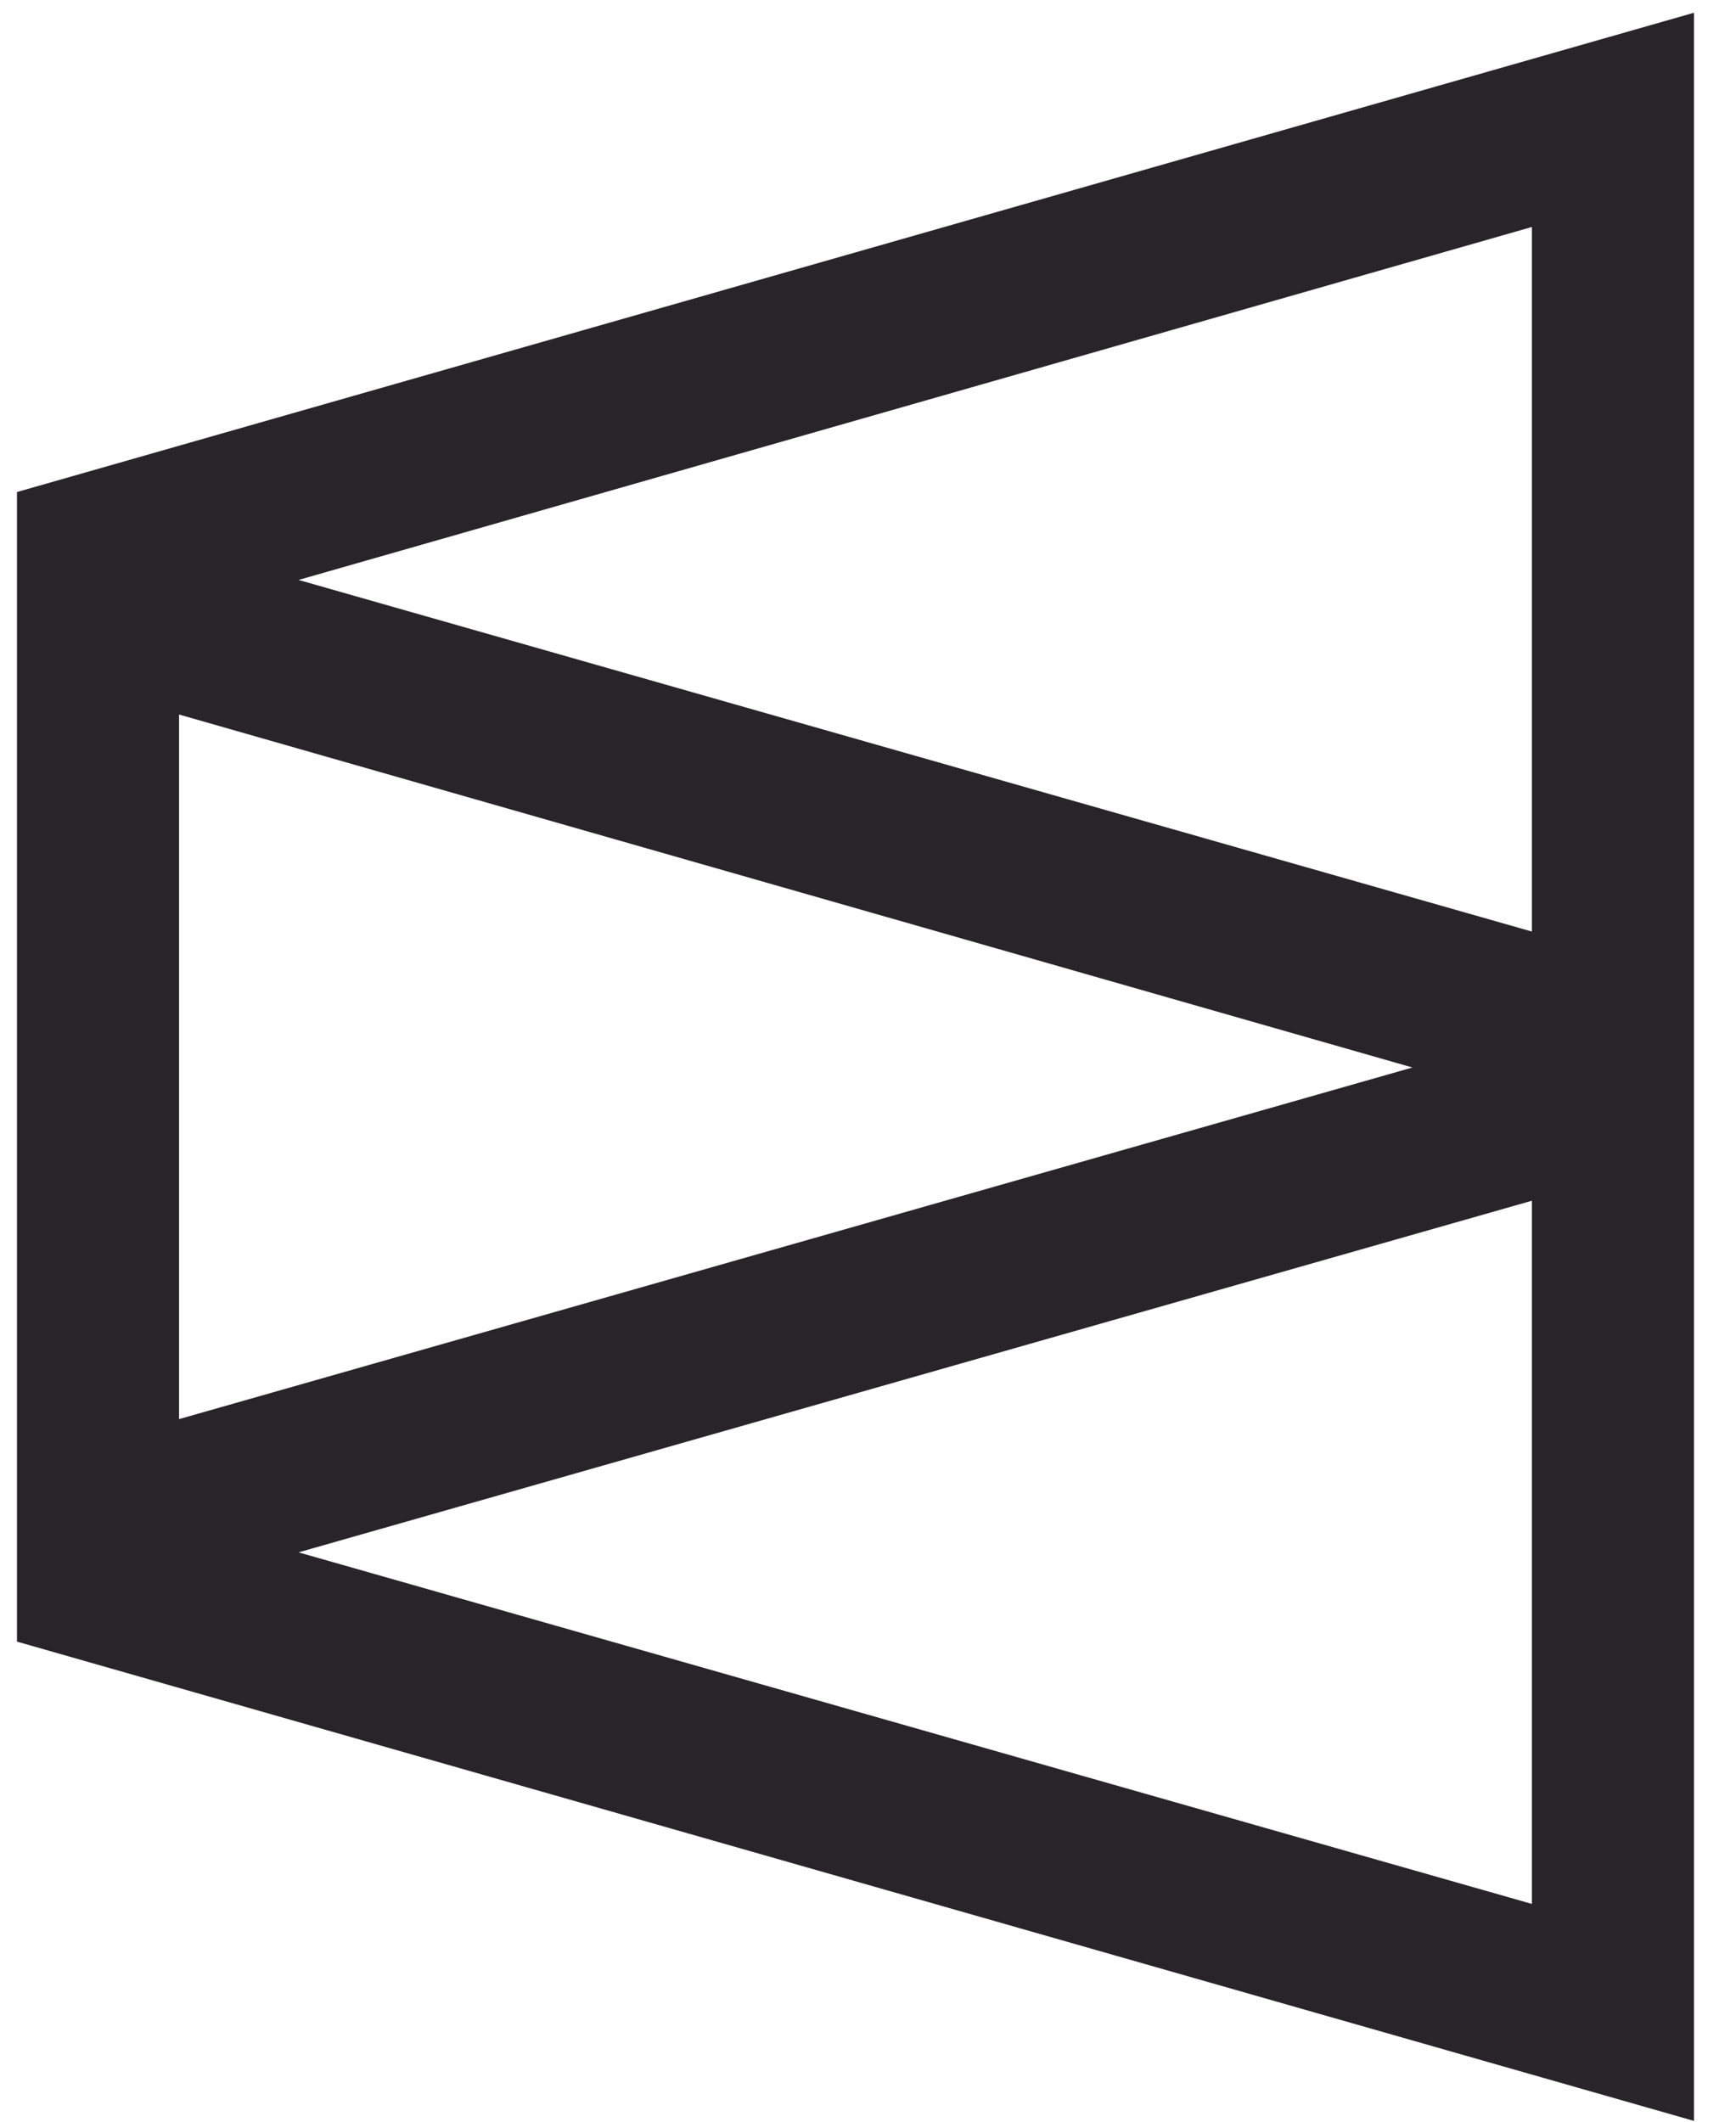 <svg width="36" height="44" viewBox="0 0 36 44" fill="none" xmlns="http://www.w3.org/2000/svg">
<path d="M35.129 43.984L0.352 34.044V10.204L35.129 0.264V43.984ZM31.768 24.901L6.191 32.193L31.768 39.484V24.901ZM3.713 14.818V29.43L29.29 22.138L3.713 14.818ZM31.768 4.707L6.191 12.027L31.768 19.319V4.707Z" fill="#272528"/>
</svg>
